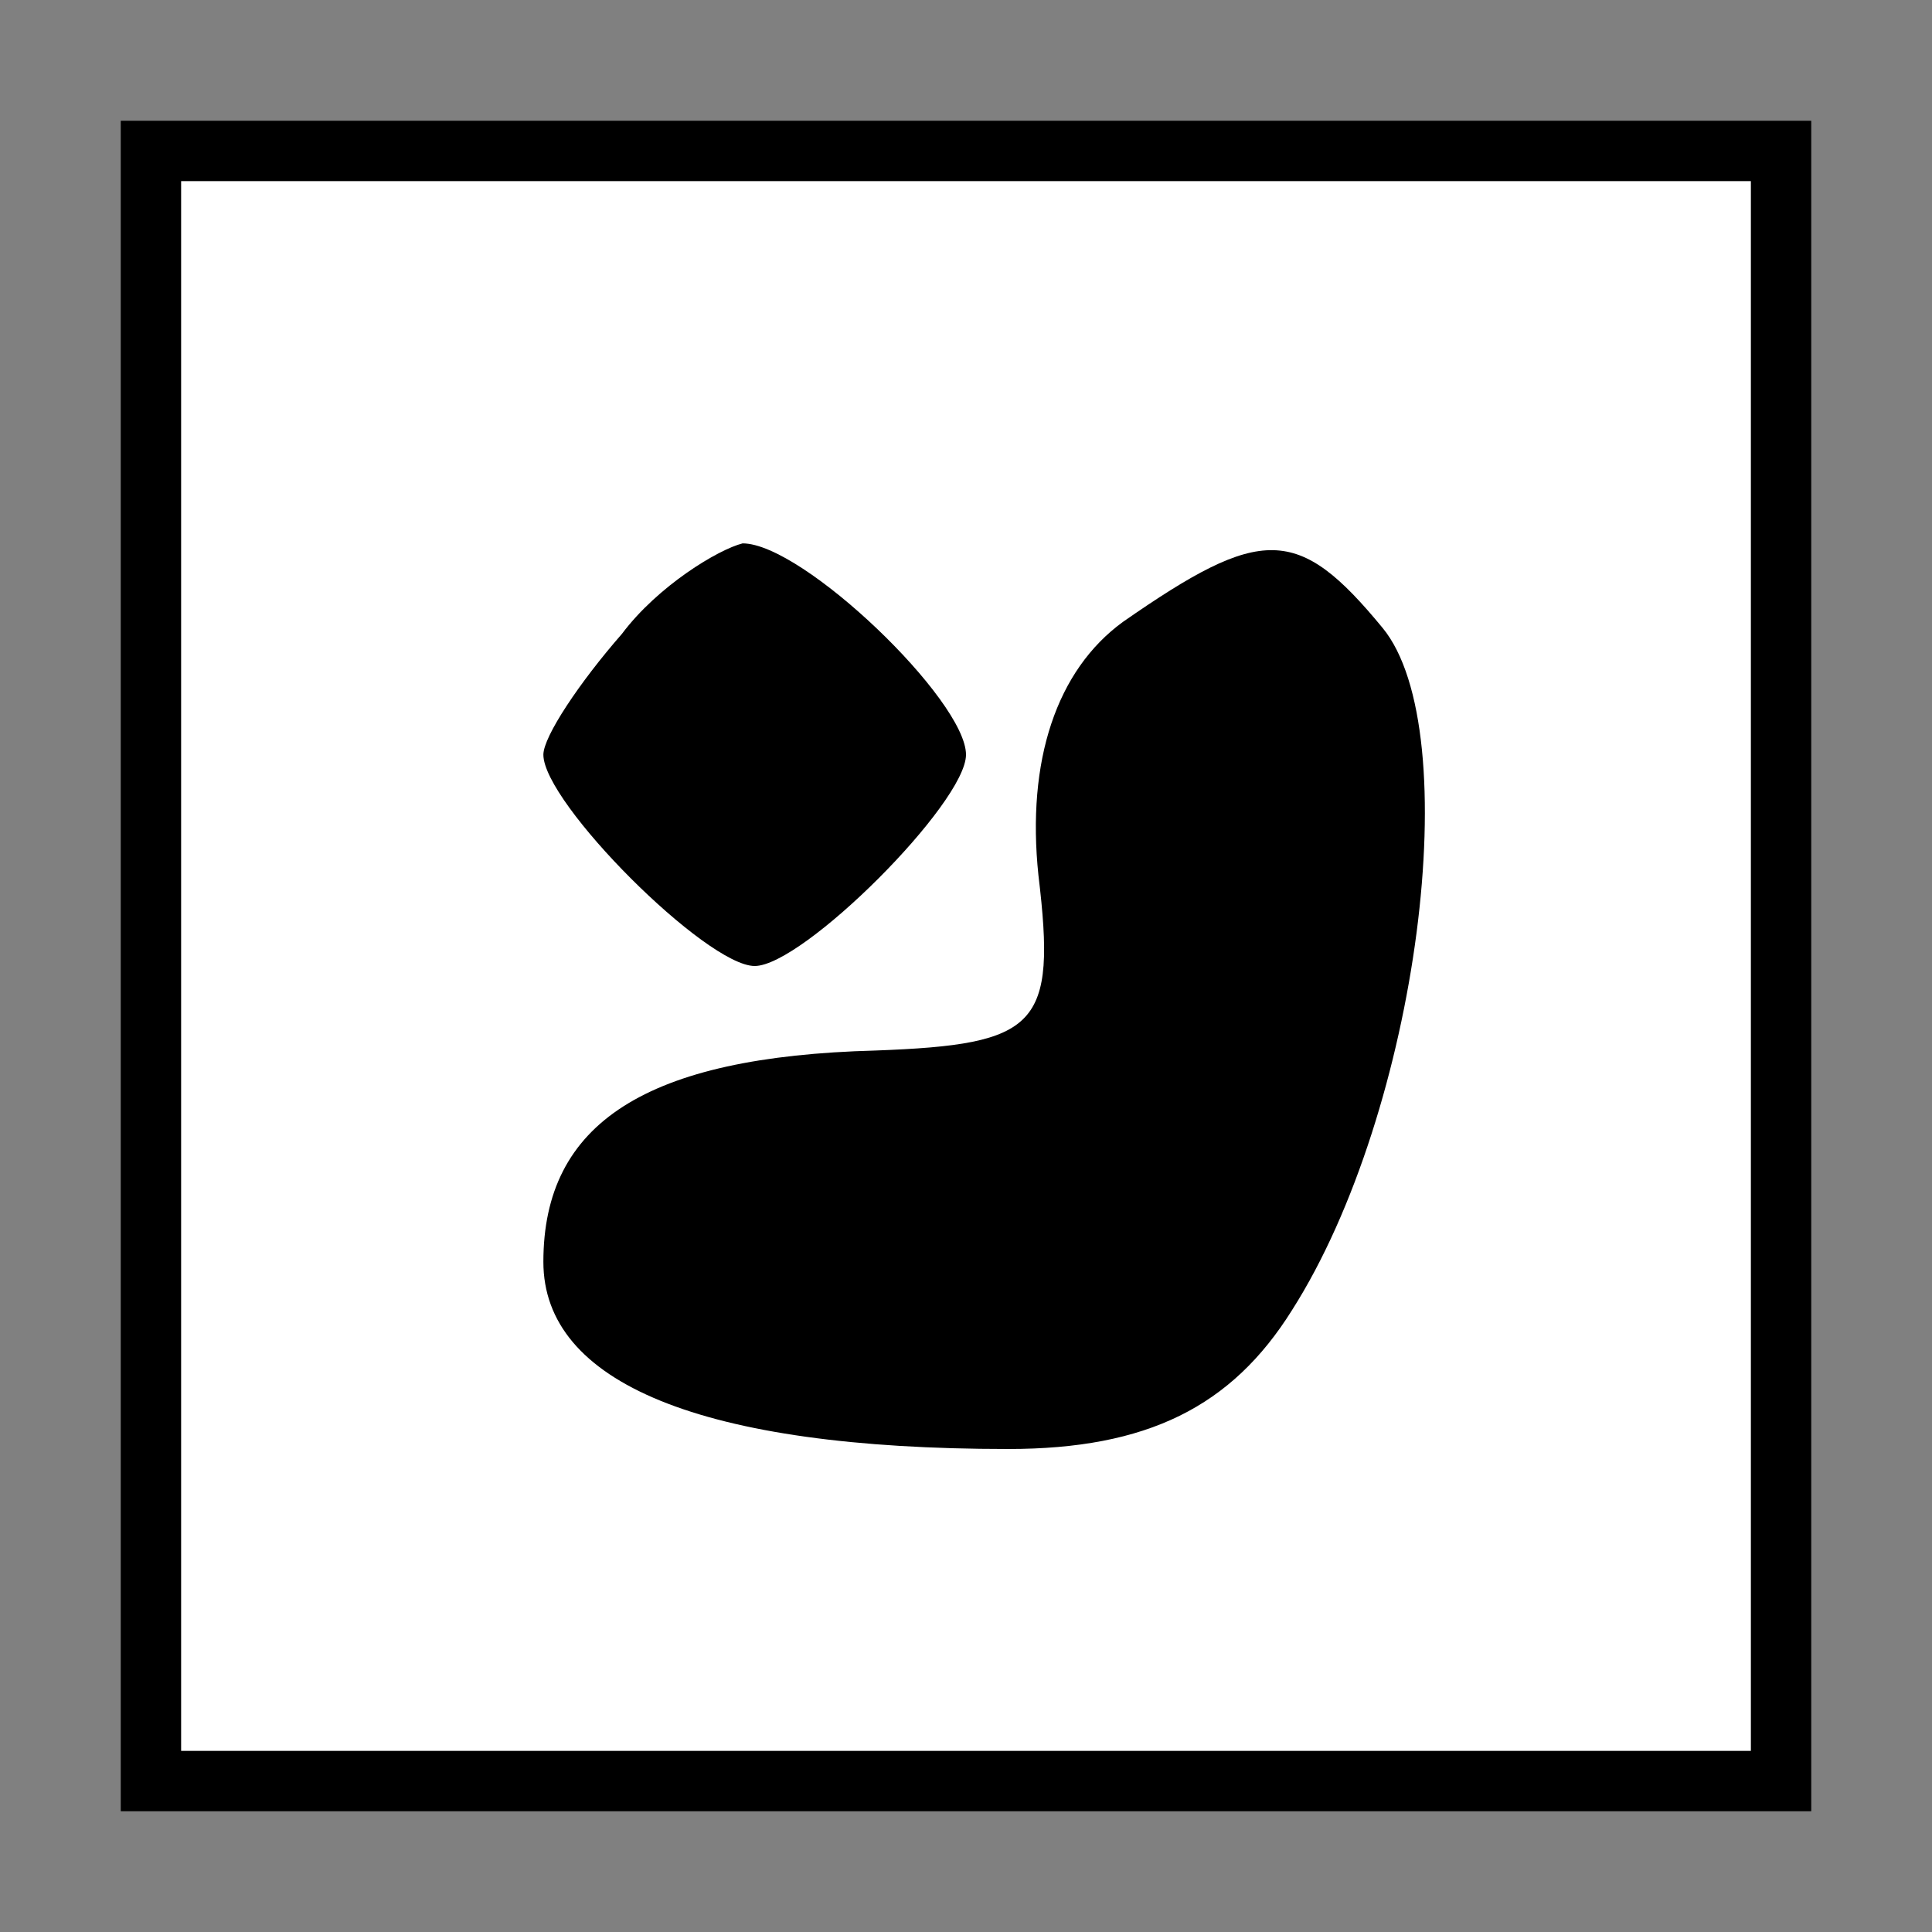 <?xml version="1.0" standalone="no"?>
<!DOCTYPE svg PUBLIC "-//W3C//DTD SVG 20010904//EN"
 "http://www.w3.org/TR/2001/REC-SVG-20010904/DTD/svg10.dtd">
<svg version="1.0" xmlns="http://www.w3.org/2000/svg"
 width="32pt" height="32pt" viewBox="0 0 32 32"
 preserveAspectRatio="xMidYMid meet">
<rect x="0" y="0" width="32" height="32" fill="#808080" stroke="none"/>
<g transform="translate(0,32) scale(0.1,-0.1)"
fill="#000000" stroke="none">
<path fill="#000000" stroke="none" d="M20 160 l0 -140 140 0 140 0 0 140 0
140 -140 0 -140 0 0 -140z"/>
<path fill="#ffffff" stroke="none" d="M290 160 l0 -130 -130 0 -130 0 0 130
0 130 130 0 130 0 0 -130z"/>
<path fill="#000000" stroke="none" d="M103 215 c-7 -8 -13 -17 -13 -20 0 -8
27 -35 35 -35 8 0 35 27 35 35 0 9 -27 35 -37 35 -4 -1 -14 -7 -20 -15z"/>
<path fill="#000000" stroke="none" d="M186 217 c-11 -8 -16 -23 -14 -42 3
-25 0 -28 -27 -29 -38 -1 -55 -12 -55 -35 0 -20 26 -31 77 -31 23 0 37 7 47
23 21 33 29 96 15 113 -14 17 -20 17 -43 1z"/>
</g>
</svg>
